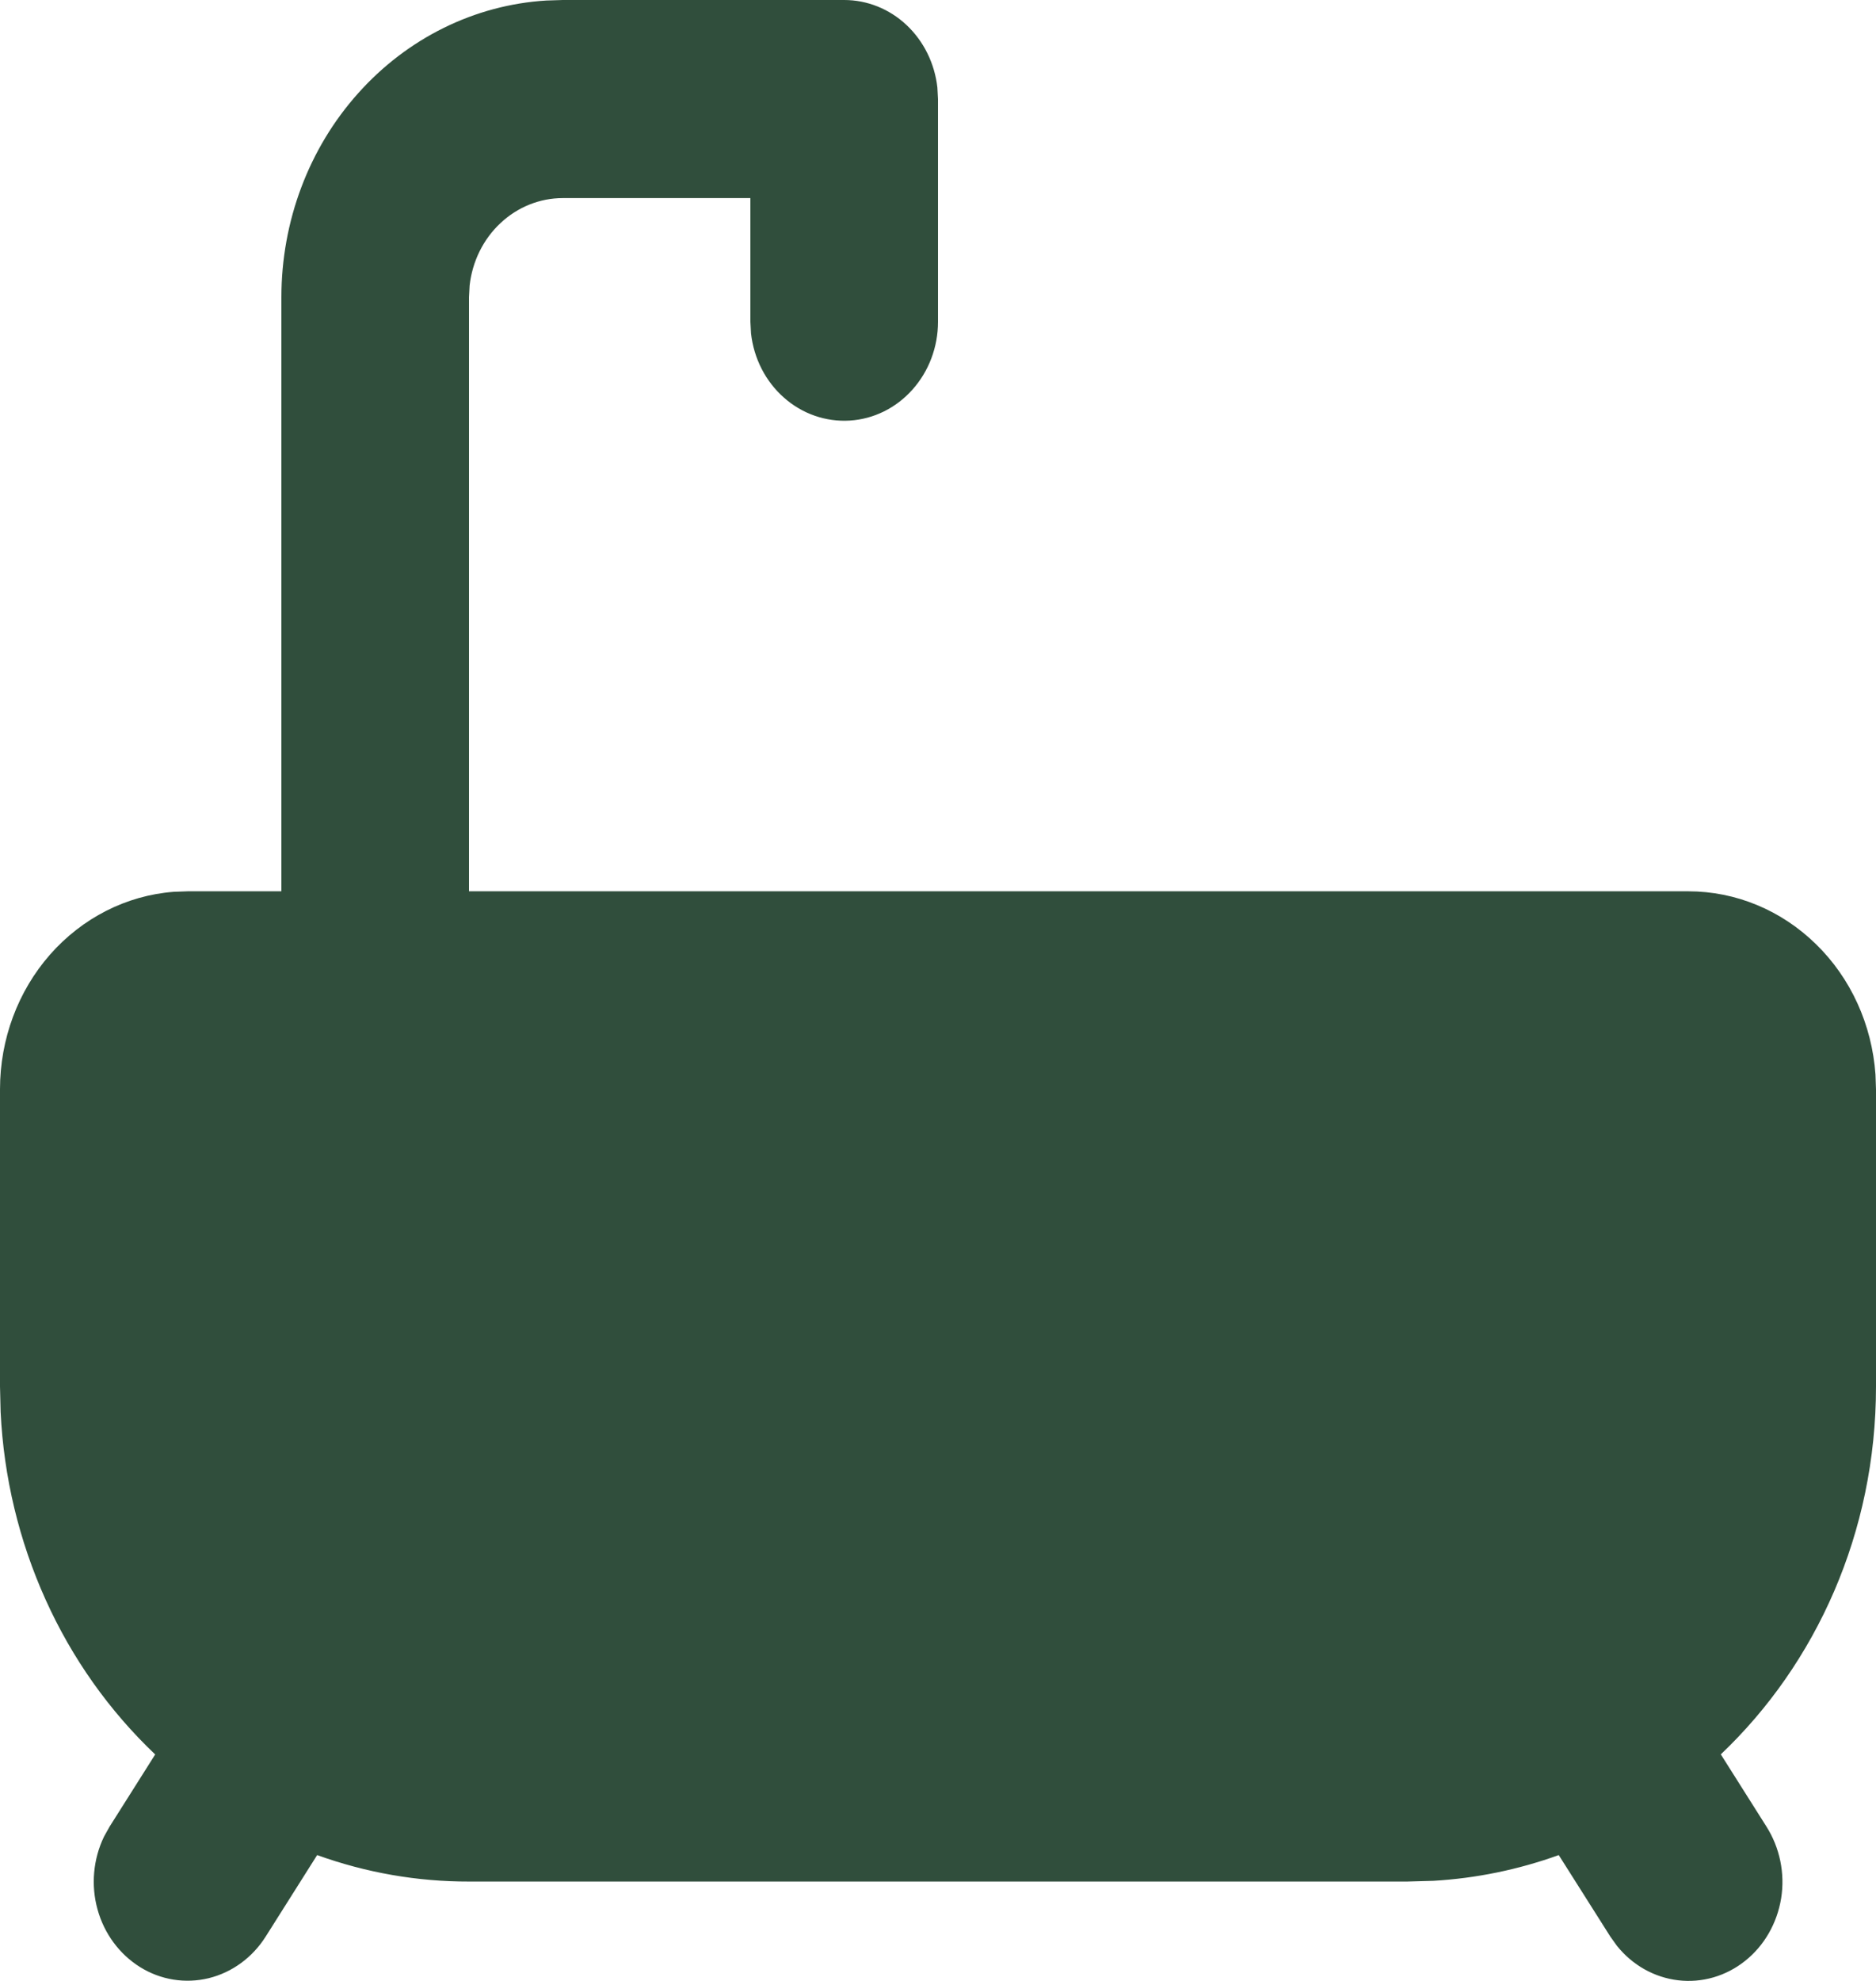 <svg xmlns="http://www.w3.org/2000/svg" width="18" height="19" viewBox="0 0 18 19" fill="none">
    <path d="M8.1 0C8.32 3.06906e-05 8.533 0.085 8.698 0.24C8.863 0.395 8.968 0.608 8.994 0.839L9 0.95V3.087C9 3.329 8.912 3.562 8.754 3.738C8.597 3.914 8.382 4.02 8.153 4.034C7.924 4.048 7.698 3.97 7.522 3.814C7.346 3.659 7.233 3.439 7.206 3.198L7.2 3.087V1.9H5.4C5.18 1.9 4.967 1.985 4.802 2.14C4.637 2.294 4.532 2.507 4.506 2.738L4.5 2.85V8.549H16.2C16.654 8.549 17.091 8.73 17.424 9.056C17.758 9.381 17.961 9.828 17.995 10.306L18 10.448V13.298C18 14.699 17.426 15.958 16.511 16.827L16.949 17.52C17.077 17.722 17.128 17.968 17.09 18.207C17.051 18.447 16.928 18.662 16.744 18.808C16.56 18.955 16.33 19.021 16.102 18.994C15.873 18.967 15.663 18.849 15.514 18.663L15.451 18.575L14.956 17.793C14.568 17.933 14.163 18.016 13.753 18.04L13.5 18.047H4.5C4.004 18.048 3.512 17.962 3.043 17.793L2.549 18.575C2.422 18.776 2.226 18.919 2.002 18.974C1.778 19.028 1.543 18.991 1.345 18.868C1.147 18.745 1 18.547 0.936 18.315C0.871 18.082 0.894 17.832 0.998 17.616L1.051 17.521L1.489 16.828C1.049 16.41 0.691 15.906 0.437 15.342C0.183 14.779 0.036 14.168 0.006 13.544L9.02412e-08 13.298V10.448C-0 9.969 0.171 9.508 0.48 9.156C0.789 8.805 1.212 8.589 1.665 8.554L1.8 8.549H2.7V2.85C2.7 2.123 2.963 1.423 3.436 0.895C3.908 0.366 4.554 0.047 5.242 0.005L5.4 0H8.1Z" fill="#304E3C"/>
</svg>